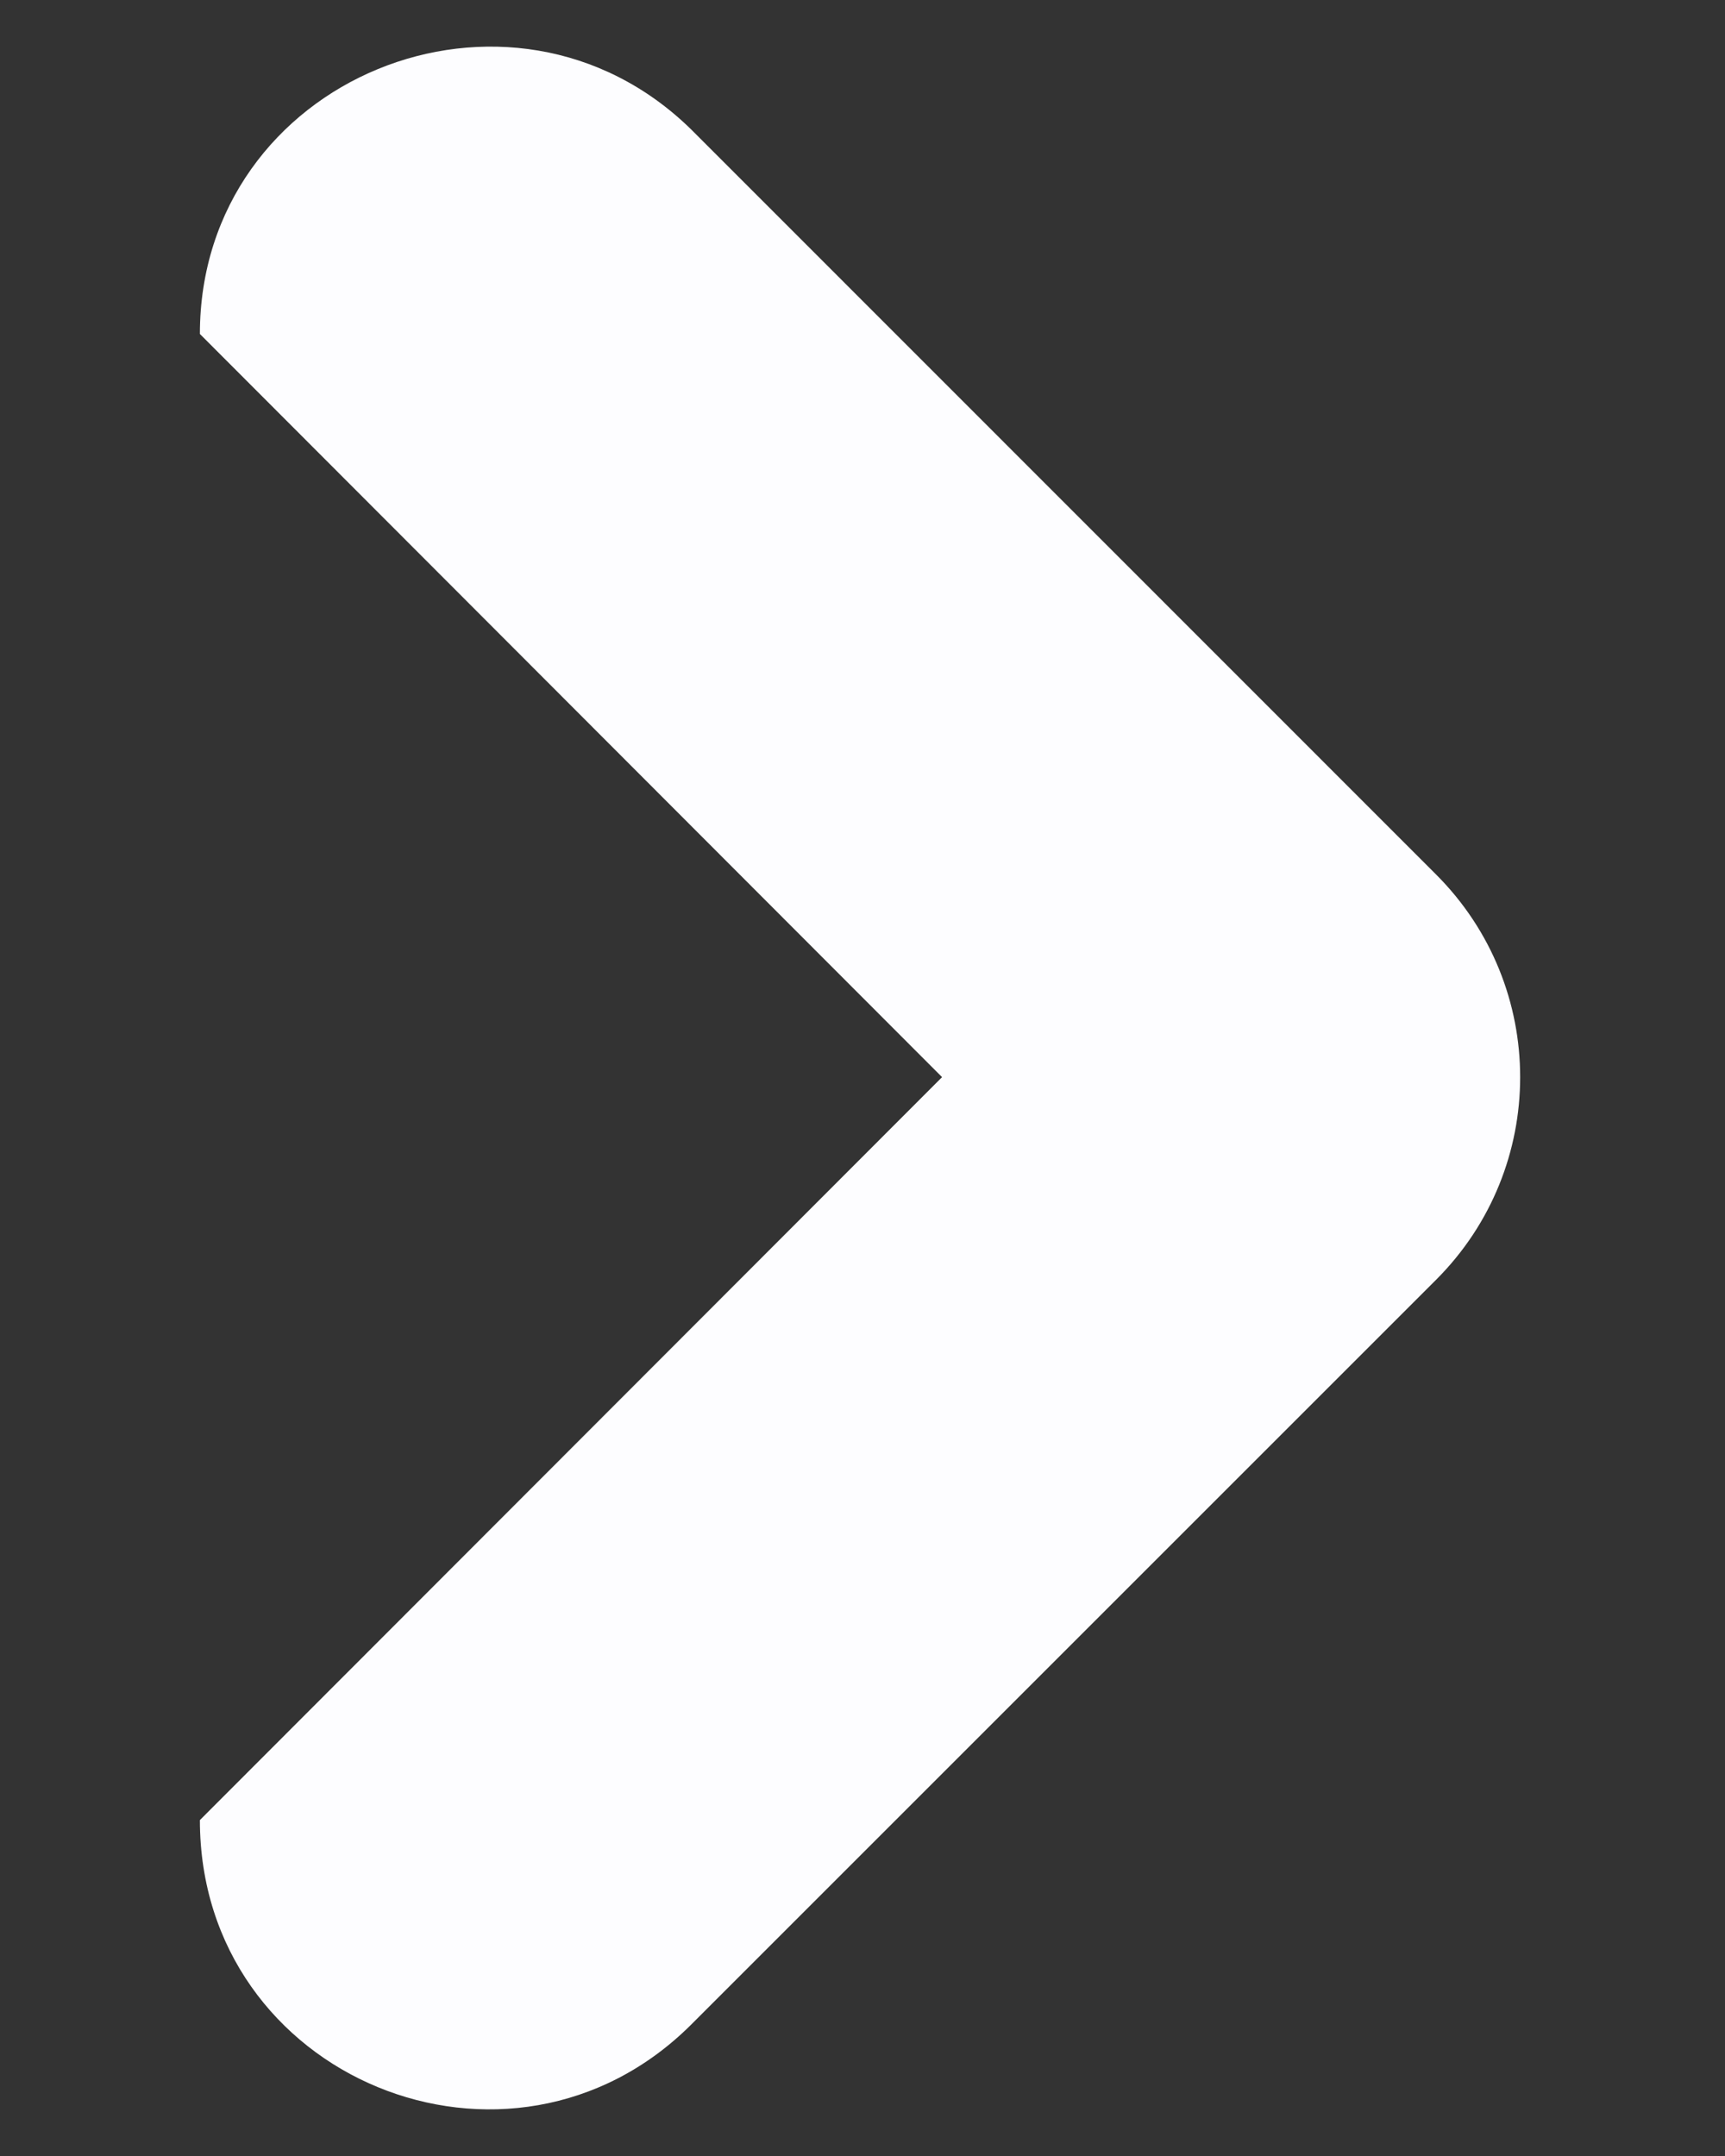 <svg width="8" height="10" viewBox="0 0 8 10" fill="none" xmlns="http://www.w3.org/2000/svg">
<rect x="0" y="0" width="8" height="10" fill="#333333" stroke="none"/>
<path d="M3.207 9.389L6.66 5.936C7.18 5.416 7.18 4.576 6.66 4.056L3.207 0.602C2.367 -0.224 0.927 0.362 0.927 1.549L4.369 4.996L0.927 8.442C0.927 9.642 2.367 10.229 3.207 9.389Z" fill="#FDFDFF"/>
</svg>

